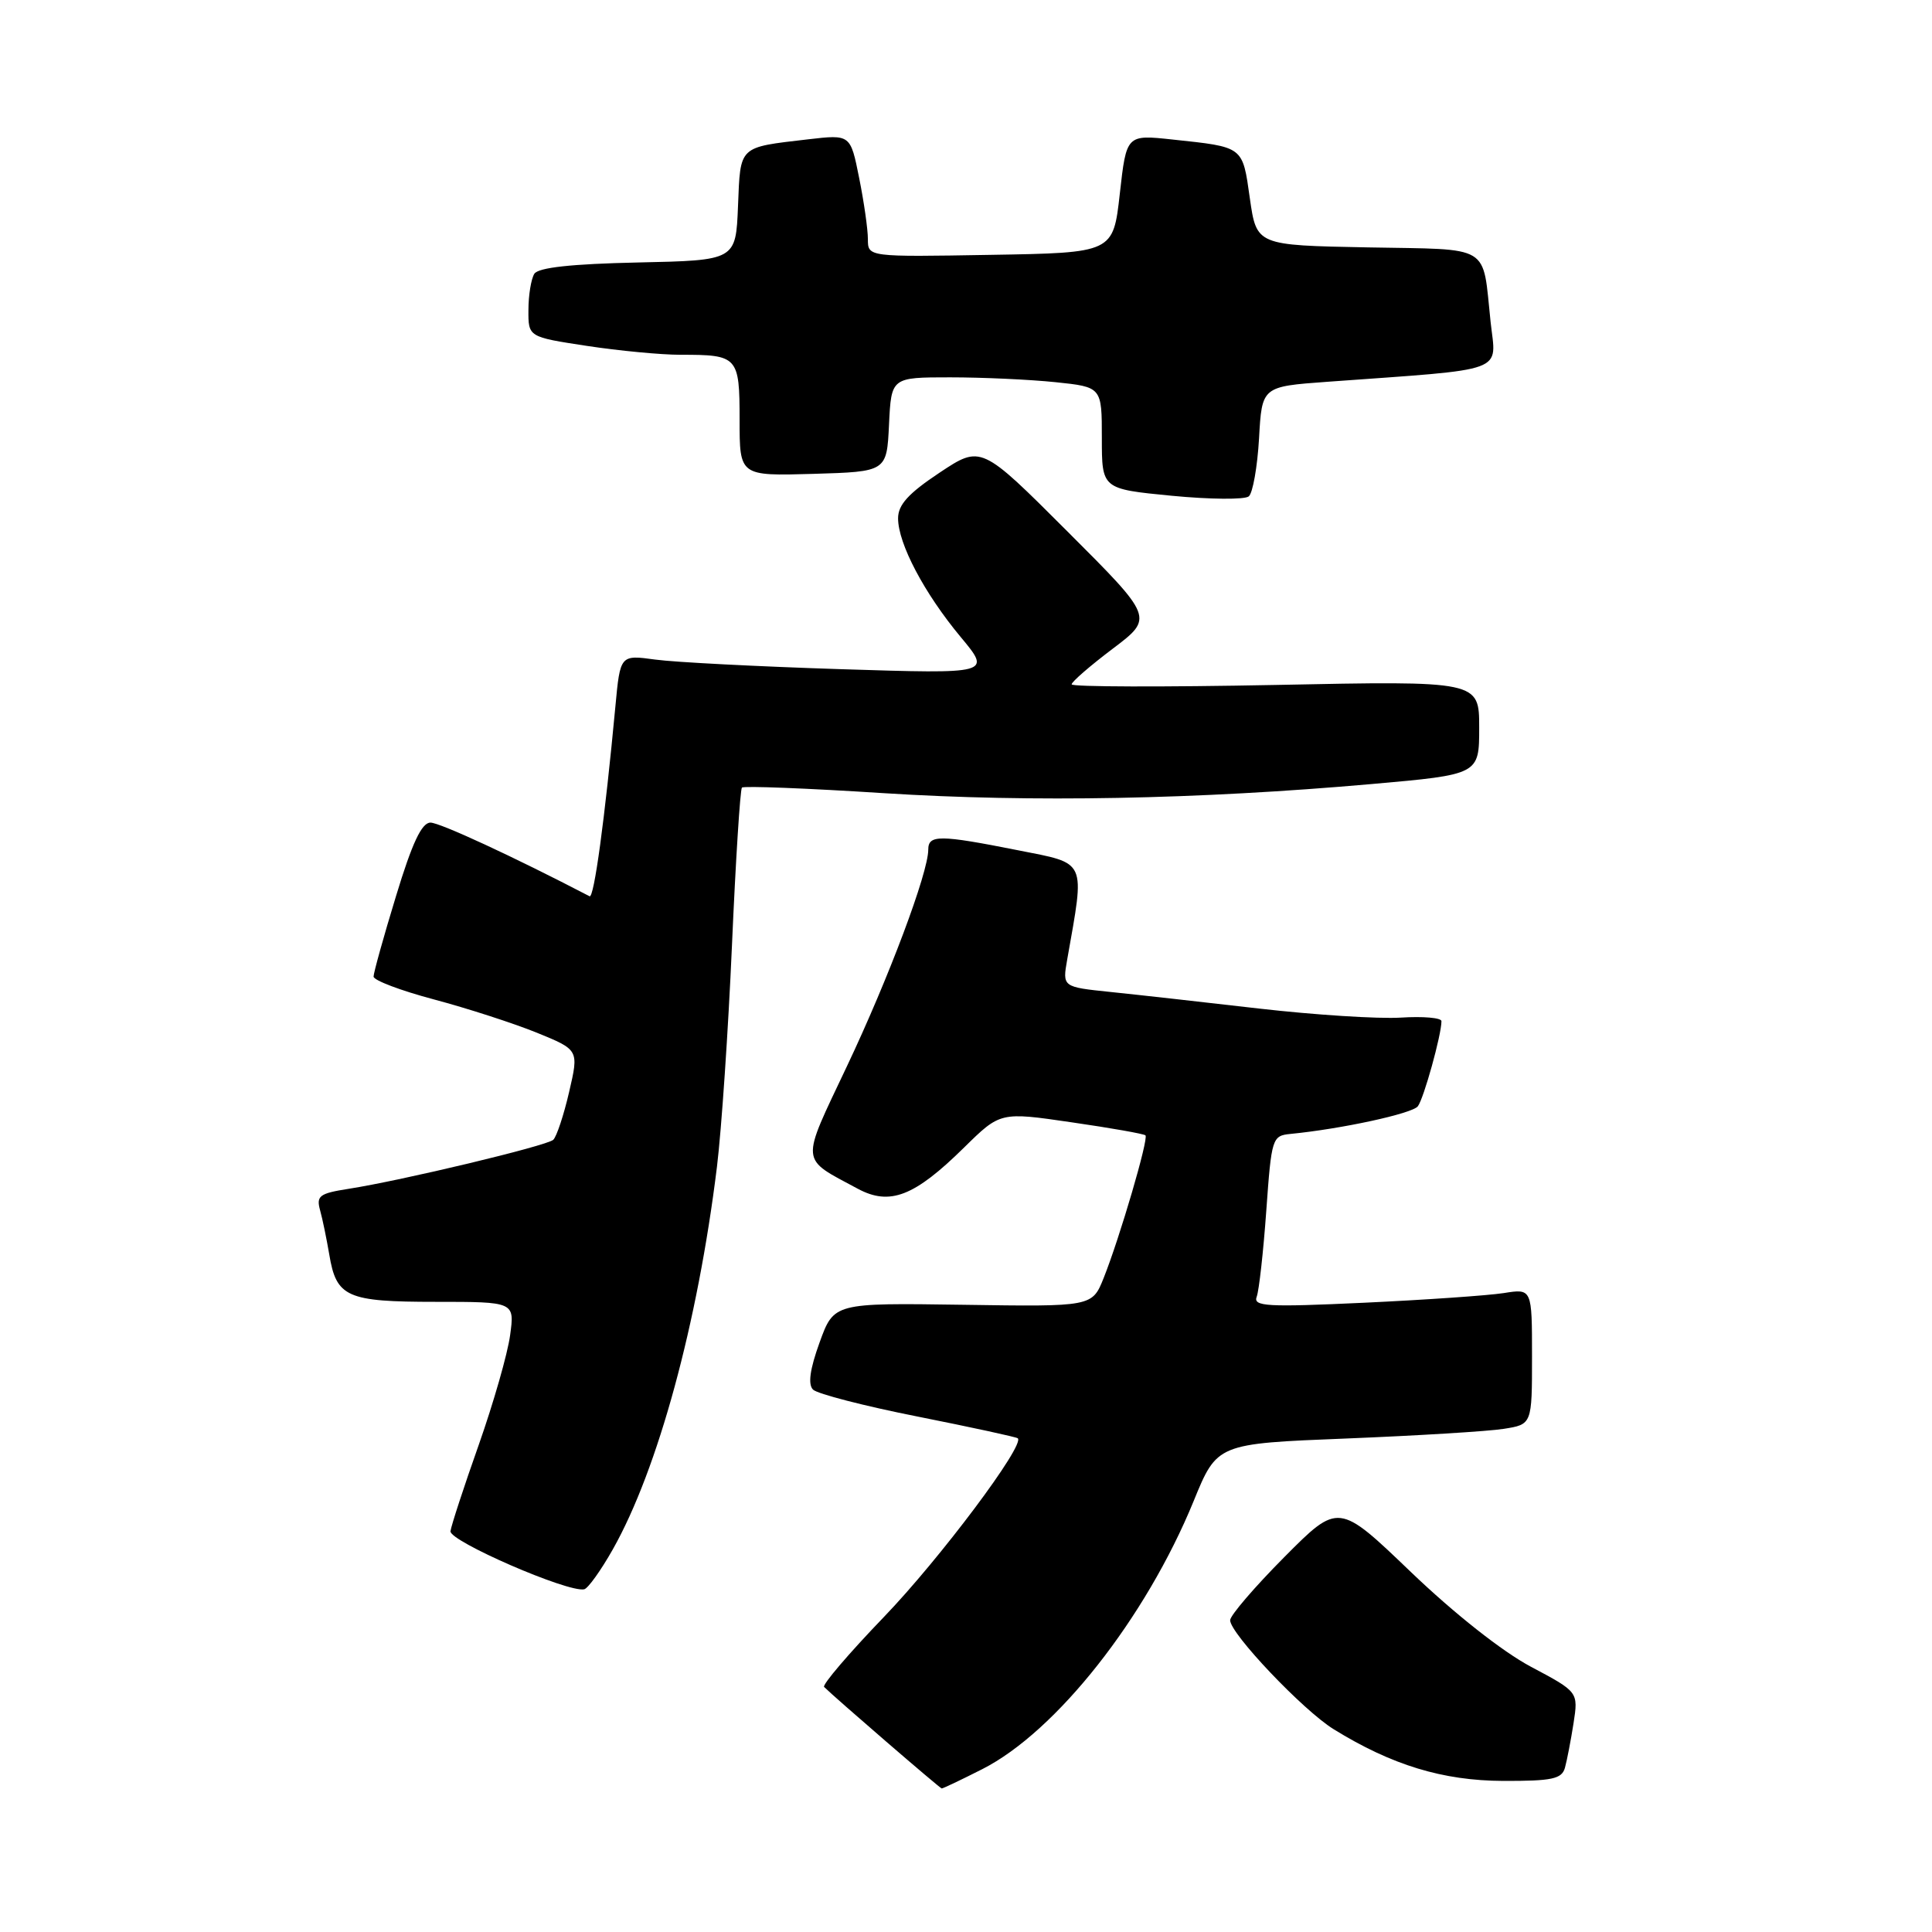 <?xml version="1.0" encoding="UTF-8" standalone="no"?>
<!DOCTYPE svg PUBLIC "-//W3C//DTD SVG 1.1//EN" "http://www.w3.org/Graphics/SVG/1.1/DTD/svg11.dtd" >
<svg xmlns="http://www.w3.org/2000/svg" xmlns:xlink="http://www.w3.org/1999/xlink" version="1.1" viewBox="0 0 256 256">
 <g >
 <path fill="currentColor"
d=" M 130.16 234.42 C 139.96 229.45 151.82 214.40 158.16 198.91 C 161.27 191.29 161.27 191.29 178.39 190.61 C 187.80 190.23 197.19 189.66 199.25 189.33 C 203.00 188.74 203.00 188.74 203.00 179.74 C 203.00 170.74 203.00 170.74 199.25 171.34 C 197.19 171.66 188.85 172.24 180.72 172.62 C 167.87 173.22 166.02 173.11 166.52 171.82 C 166.83 171.00 167.40 165.87 167.79 160.42 C 168.48 150.78 168.57 150.49 171.00 150.25 C 177.75 149.59 187.12 147.56 187.87 146.59 C 188.65 145.58 191.00 137.13 191.00 135.31 C 191.00 134.86 188.57 134.65 185.59 134.84 C 182.62 135.02 174.18 134.48 166.84 133.64 C 159.50 132.79 150.64 131.80 147.14 131.44 C 140.77 130.78 140.77 130.78 141.41 127.14 C 143.77 113.77 144.10 114.49 134.87 112.66 C 124.50 110.60 123.00 110.59 123.00 112.58 C 123.00 115.64 117.75 129.62 112.23 141.27 C 106.03 154.37 105.94 153.36 113.65 157.51 C 117.91 159.80 121.16 158.54 127.75 152.05 C 132.55 147.33 132.55 147.33 141.98 148.71 C 147.17 149.46 151.58 150.24 151.78 150.44 C 152.22 150.88 148.38 163.97 146.25 169.32 C 144.72 173.15 144.72 173.15 127.61 172.89 C 110.50 172.64 110.50 172.64 108.60 177.88 C 107.31 181.44 107.04 183.44 107.73 184.13 C 108.29 184.69 114.55 186.31 121.63 187.71 C 128.71 189.12 134.66 190.41 134.86 190.58 C 135.86 191.44 124.54 206.55 117.12 214.26 C 112.48 219.08 108.92 223.25 109.20 223.53 C 110.59 224.92 124.54 236.96 124.78 236.98 C 124.94 236.99 127.36 235.84 130.16 234.42 Z  M 207.36 234.25 C 207.63 233.29 208.14 230.63 208.50 228.35 C 209.14 224.19 209.14 224.19 202.85 220.85 C 199.07 218.84 192.70 213.81 186.95 208.30 C 177.36 199.10 177.36 199.10 170.18 206.32 C 166.23 210.30 163.00 214.06 163.00 214.69 C 163.00 216.45 172.67 226.63 176.70 229.12 C 184.41 233.89 191.18 235.95 199.18 235.98 C 205.66 236.00 206.94 235.72 207.36 234.25 Z  M 81.20 205.30 C 87.18 194.71 92.45 175.35 95.00 154.61 C 95.60 149.71 96.50 136.50 96.99 125.25 C 97.48 113.99 98.08 104.59 98.31 104.36 C 98.55 104.12 107.01 104.45 117.12 105.10 C 136.71 106.34 158.58 105.93 181.75 103.89 C 196.00 102.63 196.00 102.63 196.00 96.42 C 196.00 90.21 196.00 90.21 169.00 90.76 C 154.15 91.05 142.00 91.02 142.00 90.68 C 142.00 90.34 144.45 88.22 147.44 85.96 C 152.88 81.85 152.88 81.85 141.44 70.42 C 130.00 58.98 130.00 58.98 124.50 62.63 C 120.38 65.37 119.00 66.88 119.00 68.68 C 119.00 72.03 122.47 78.61 127.29 84.40 C 131.37 89.30 131.37 89.30 111.44 88.67 C 100.47 88.32 89.40 87.75 86.84 87.40 C 82.18 86.76 82.18 86.76 81.54 93.63 C 80.14 108.57 78.71 119.07 78.12 118.76 C 68.03 113.51 58.28 109.00 57.04 109.00 C 55.88 109.00 54.61 111.69 52.47 118.75 C 50.83 124.11 49.50 128.91 49.50 129.40 C 49.50 129.90 53.10 131.26 57.50 132.43 C 61.90 133.60 68.02 135.58 71.11 136.83 C 76.71 139.11 76.71 139.11 75.41 144.70 C 74.70 147.77 73.75 150.62 73.31 151.03 C 72.44 151.83 53.28 156.42 46.16 157.53 C 42.33 158.13 41.89 158.46 42.41 160.35 C 42.74 161.53 43.28 164.18 43.63 166.23 C 44.57 171.89 45.94 172.50 57.75 172.50 C 68.20 172.50 68.20 172.50 67.59 176.94 C 67.26 179.38 65.39 185.90 63.44 191.44 C 61.48 196.97 59.80 202.12 59.69 202.89 C 59.51 204.20 75.26 211.05 77.41 210.59 C 77.91 210.48 79.62 208.10 81.20 205.30 Z  M 166.83 58.09 C 167.21 51.22 167.21 51.22 175.86 50.59 C 200.10 48.83 198.25 49.51 197.51 42.64 C 196.40 32.23 197.81 33.09 181.19 32.78 C 166.50 32.50 166.50 32.50 165.61 26.27 C 164.63 19.34 164.83 19.50 155.38 18.49 C 149.26 17.83 149.26 17.83 148.38 25.67 C 147.50 33.50 147.50 33.50 131.25 33.77 C 115.00 34.05 115.00 34.05 115.00 31.69 C 115.00 30.39 114.48 26.74 113.84 23.57 C 112.69 17.81 112.69 17.81 107.09 18.46 C 97.79 19.55 98.12 19.24 97.79 27.30 C 97.50 34.50 97.50 34.50 84.54 34.78 C 75.71 34.97 71.33 35.45 70.80 36.28 C 70.38 36.95 70.02 39.11 70.02 41.08 C 70.00 44.65 70.00 44.65 77.75 45.83 C 82.01 46.48 87.60 47.01 90.17 47.01 C 97.78 47.00 98.00 47.23 98.00 55.64 C 98.00 63.07 98.00 63.07 107.75 62.79 C 117.50 62.50 117.50 62.50 117.80 56.25 C 118.10 50.00 118.10 50.00 125.90 50.00 C 130.19 50.00 136.47 50.29 139.85 50.64 C 146.00 51.28 146.00 51.28 146.00 58.04 C 146.00 64.79 146.00 64.79 155.25 65.69 C 160.34 66.18 164.94 66.22 165.47 65.77 C 166.00 65.33 166.61 61.87 166.83 58.09 Z "/>
</g>
</svg>